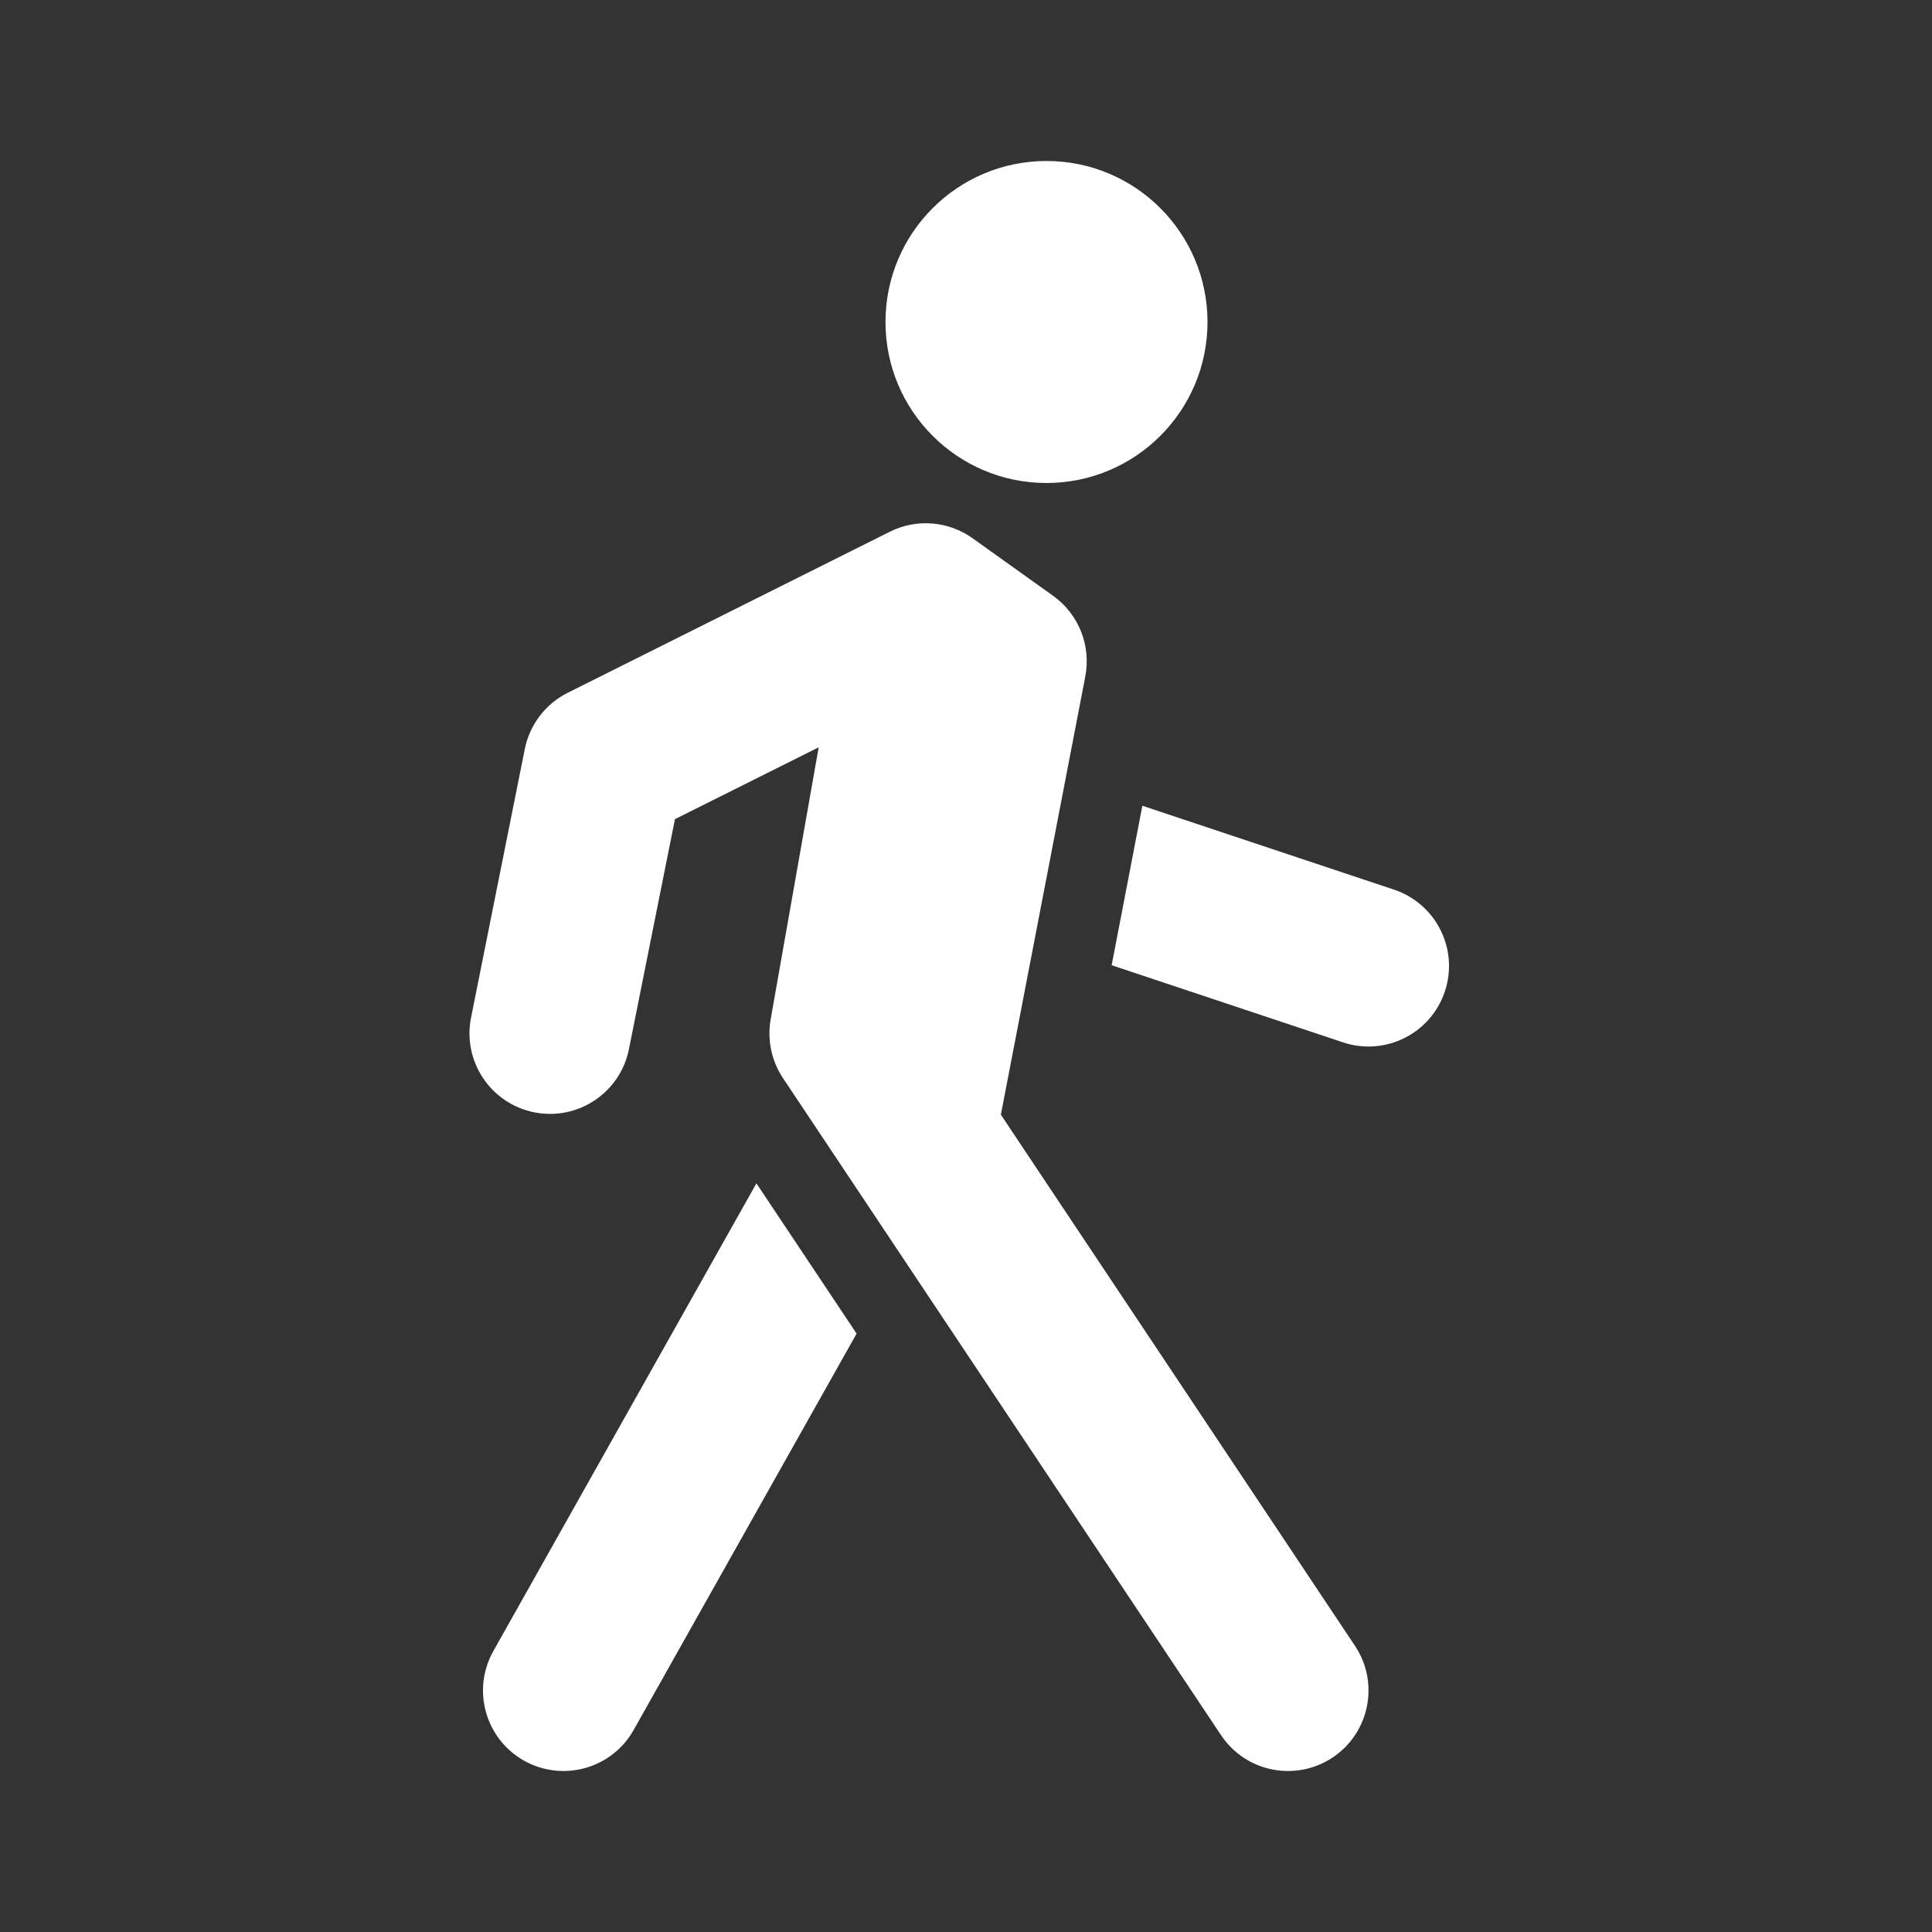 <svg width="64" height="64" viewBox="0 0 64 64" fill="none" xmlns="http://www.w3.org/2000/svg">
<rect x="0" y="0" width="64" height="64" fill="#333333" stroke="none"/>
<path fill-rule="evenodd" clip-rule="evenodd" d="M34.667 16C37.612 16 40 13.612 40 10.667C40 7.721 37.612 5.333 34.667 5.333C31.721 5.333 29.333 7.721 29.333 10.667C29.333 13.612 31.721 16 34.667 16ZM29.474 17.615C30.358 17.173 31.413 17.256 32.217 17.83L34.883 19.735C35.732 20.341 36.149 21.386 35.952 22.409L33.155 36.925L44.886 54.521C45.702 55.746 45.371 57.402 44.146 58.219C42.92 59.036 41.265 58.705 40.448 57.479L28.111 38.974L25.936 35.712C25.556 35.141 25.41 34.445 25.529 33.769L27.12 24.755L22.359 27.135L20.834 34.756C20.545 36.2 19.14 37.136 17.696 36.847C16.252 36.558 15.316 35.153 15.604 33.709L17.385 24.81C17.547 24.003 18.072 23.316 18.808 22.948L29.474 17.615ZM44.49 34.53L36.825 31.975L37.842 26.692L46.177 29.47C47.574 29.936 48.329 31.446 47.863 32.843C47.398 34.24 45.888 34.996 44.49 34.53ZM16.343 54.693L25.057 39.2L25.892 40.453L28.376 44.178L20.991 57.307C20.269 58.591 18.643 59.046 17.359 58.324C16.076 57.602 15.62 55.976 16.343 54.693Z" fill="white"/>
</svg>
